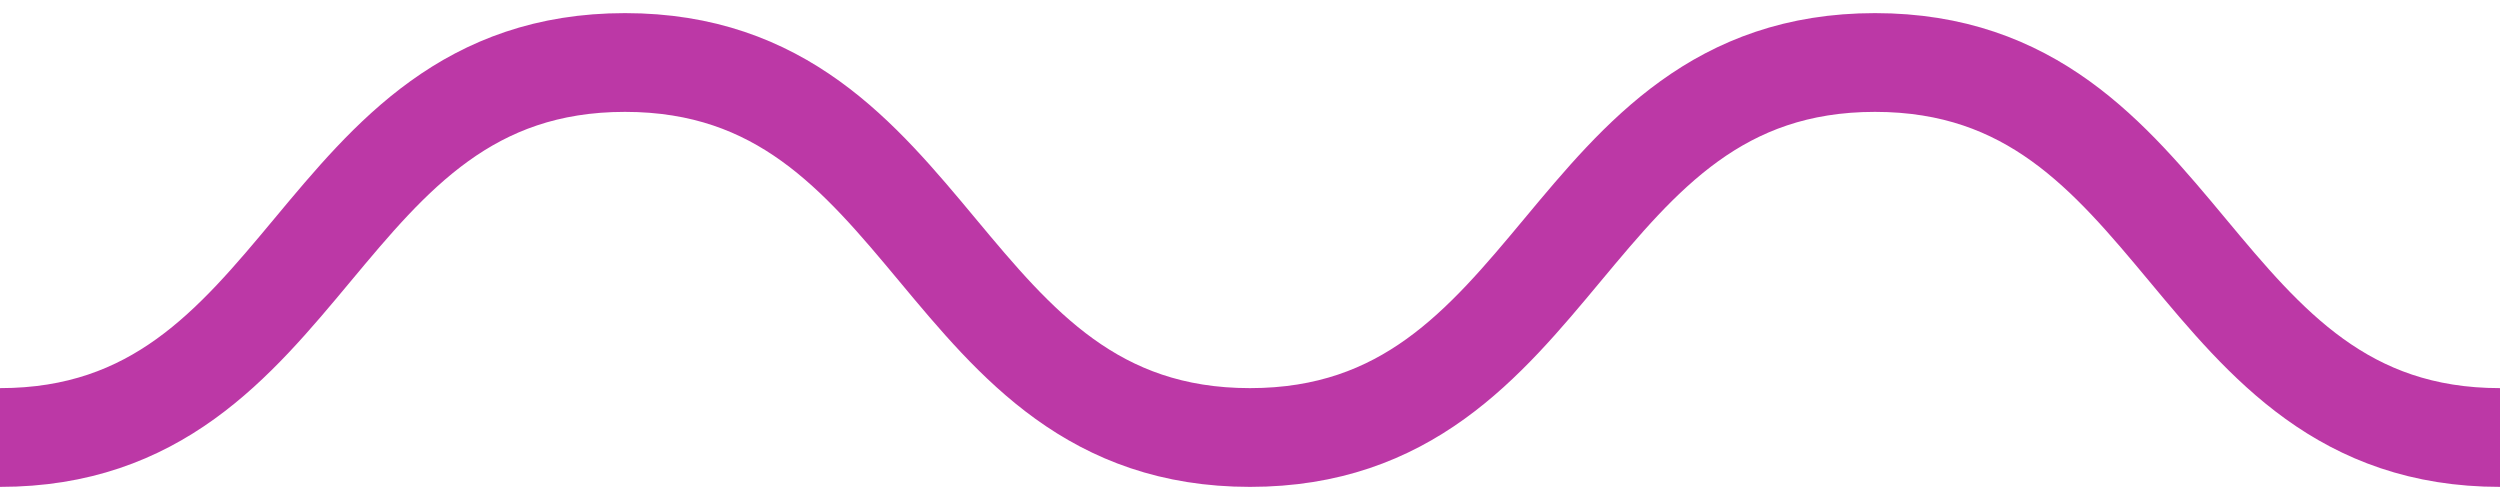 <?xml version="1.0" encoding="UTF-8" standalone="no"?><!DOCTYPE svg PUBLIC "-//W3C//DTD SVG 1.1//EN" "http://www.w3.org/Graphics/SVG/1.1/DTD/svg11.dtd"><svg width="100%" height="100%" viewBox="0 0 20 4" version="1.1" xmlns="http://www.w3.org/2000/svg" xmlns:xlink="http://www.w3.org/1999/xlink" xml:space="preserve" xmlns:serif="http://www.serif.com/" style="fill-rule:evenodd;clip-rule:evenodd;"><path d="M0,3.5c2.5,0 2.5,-3 5,-3c2.5,0 2.5,3 5,3c2.5,0 2.5,-3 5,-3c2.5,0 2.5,3 5,3" style="fill:none;fill-rule:nonzero;stroke:#bc38a6;stroke-width:0.79px;"/></svg>